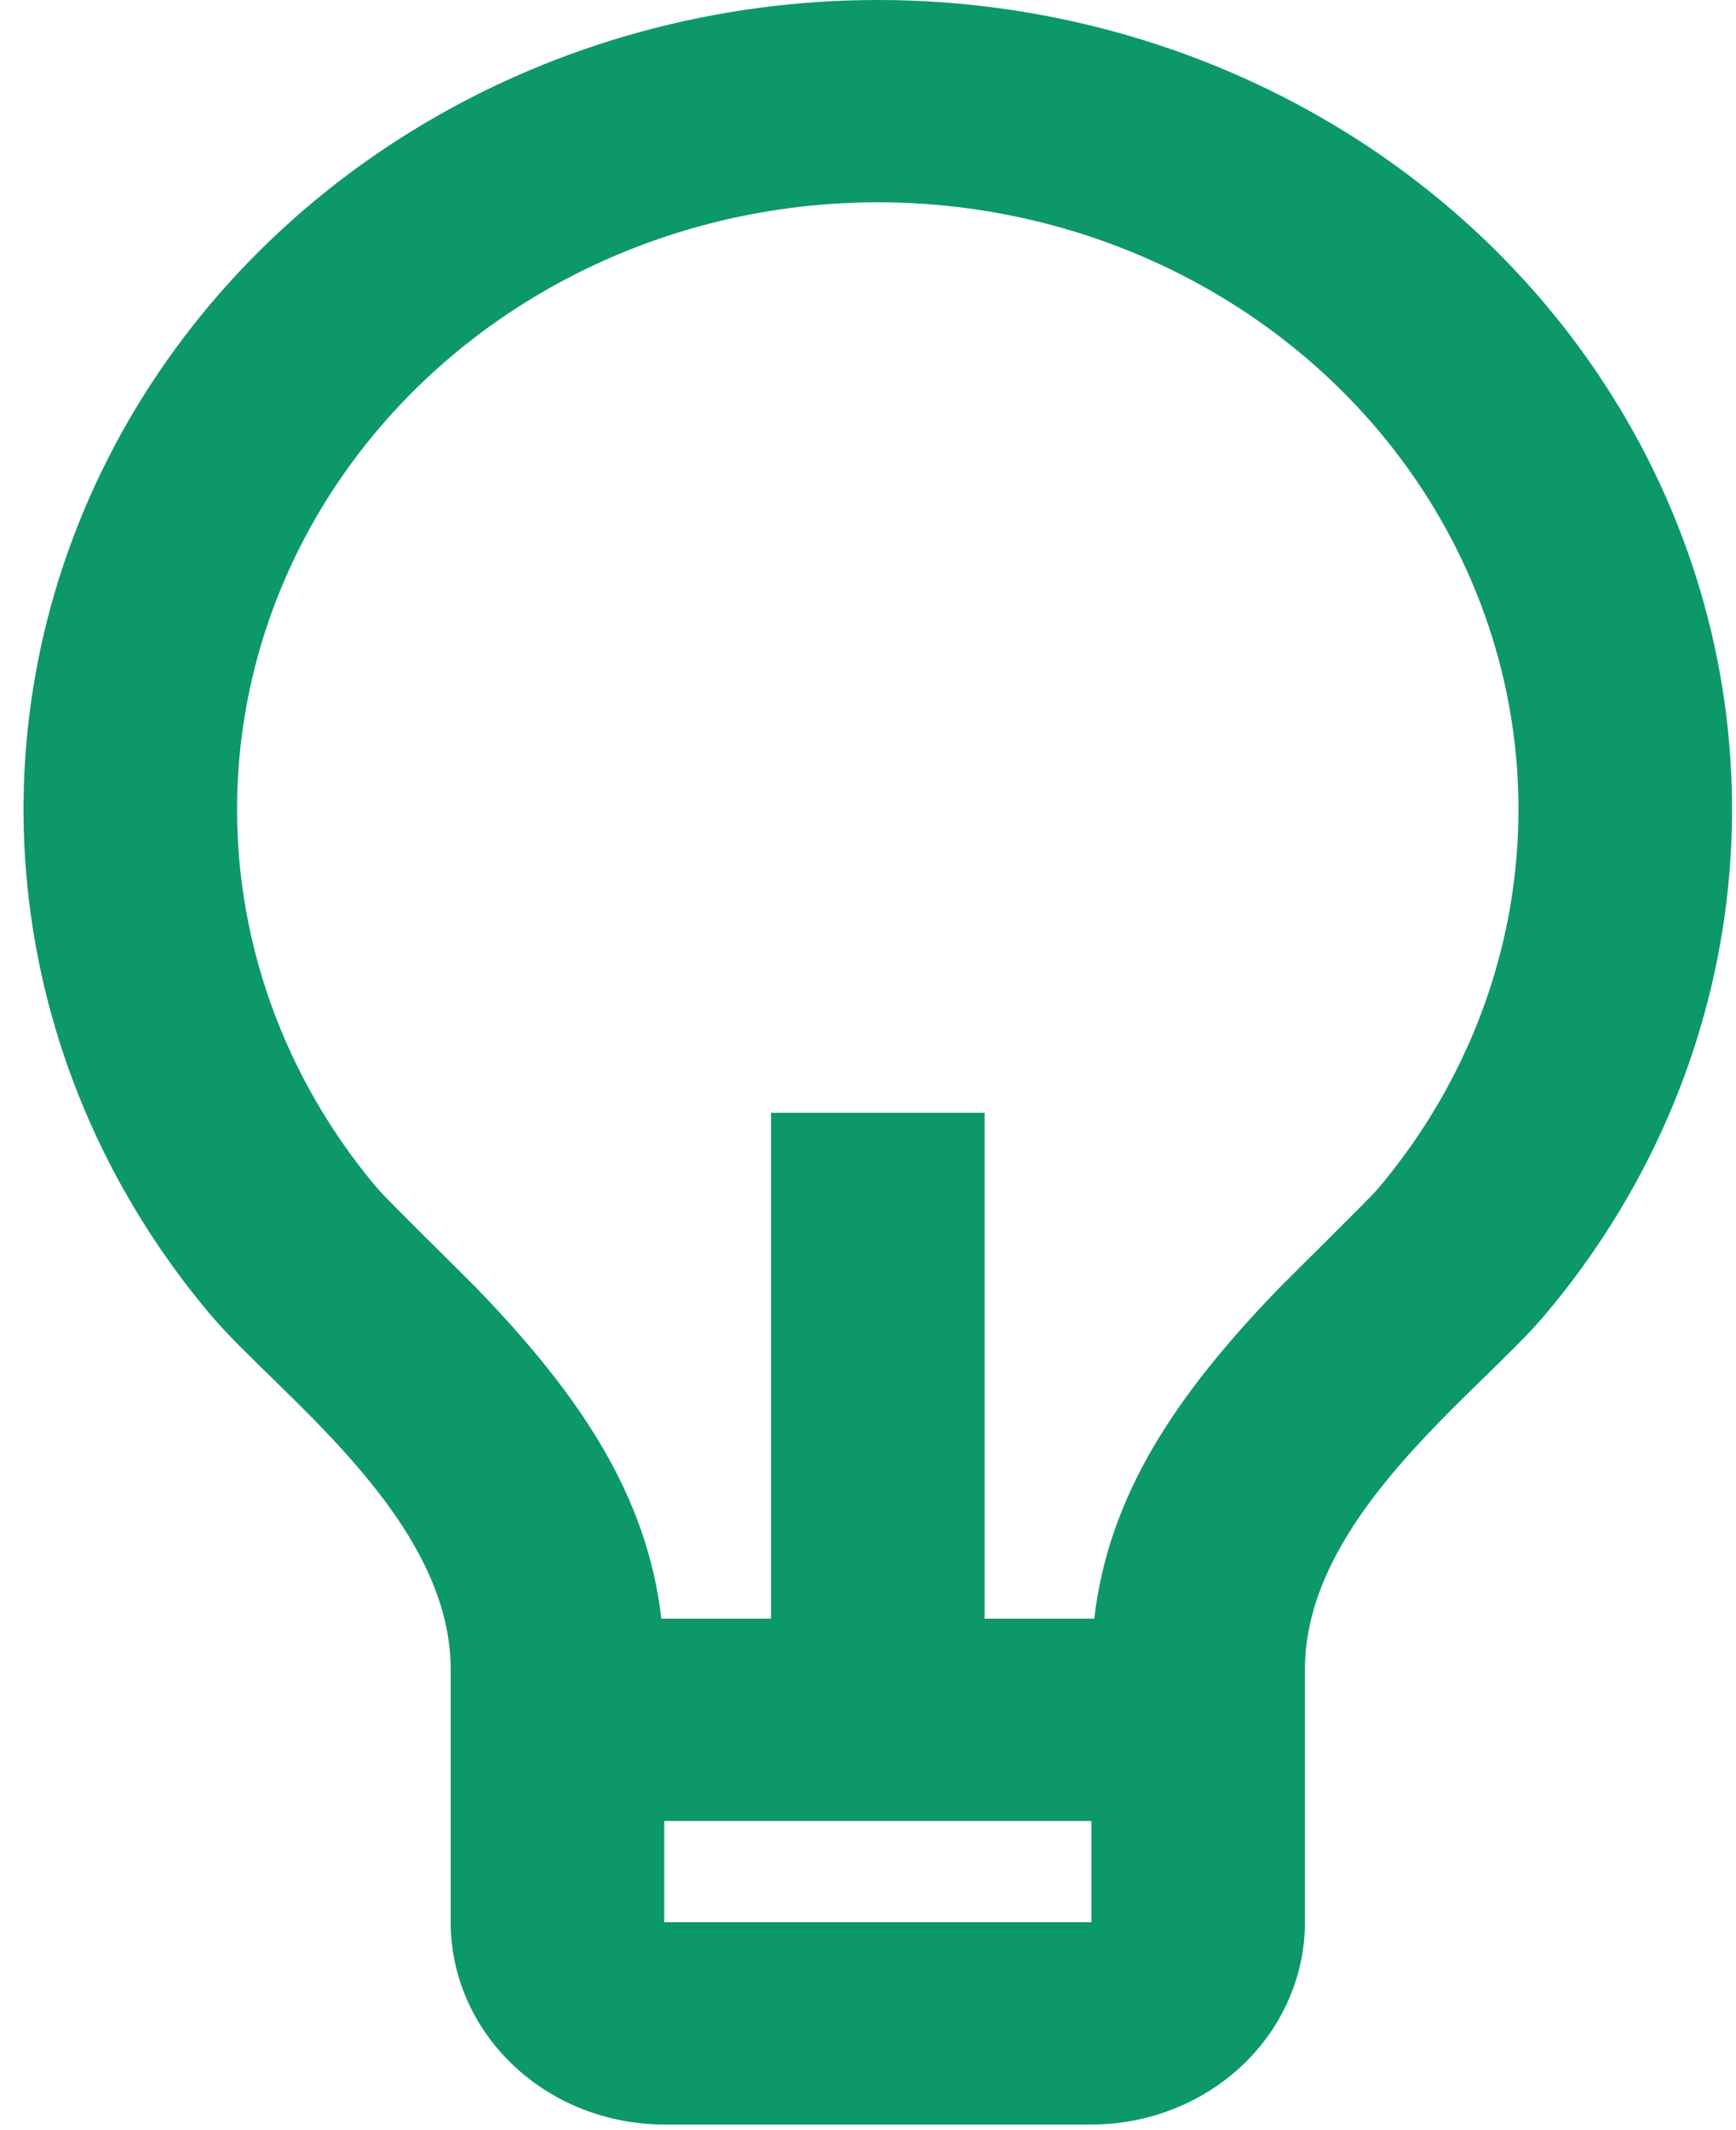 <svg width="53" height="65" viewBox="0 0 53 65" fill="none" xmlns="http://www.w3.org/2000/svg">
<path d="M20.191 49.395H23.539V33.958H30.059V49.395H33.408C33.838 45.684 35.836 42.621 39.08 39.278C39.449 38.901 41.793 36.601 42.07 36.273C44.372 33.549 45.816 30.265 46.233 26.798C46.651 23.331 46.026 19.823 44.431 16.677C42.836 13.532 40.334 10.877 37.216 9.019C34.097 7.16 30.488 6.174 26.803 6.173C23.118 6.173 19.508 7.157 16.389 9.015C13.269 10.872 10.767 13.525 9.17 16.67C7.573 19.815 6.947 23.323 7.363 26.79C7.779 30.257 9.221 33.542 11.523 36.267C11.803 36.598 14.153 38.901 14.515 39.274C17.762 42.621 19.761 45.684 20.191 49.395V49.395ZM20.279 55.569V58.657H33.32V55.569H20.279ZM6.437 40.133C3.366 36.5 1.442 32.119 0.886 27.496C0.329 22.873 1.163 18.195 3.292 14C5.42 9.806 8.756 6.267 12.916 3.79C17.075 1.313 21.889 -0.001 26.803 3.16774e-07C31.717 0.001 36.53 1.316 40.689 3.794C44.848 6.272 48.183 9.813 50.31 14.008C52.437 18.202 53.269 22.881 52.711 27.504C52.153 32.127 50.227 36.507 47.156 40.139C45.134 42.522 39.84 46.307 39.84 50.938V58.657C39.84 60.294 39.153 61.865 37.93 63.023C36.707 64.181 35.049 64.832 33.32 64.832H20.279C18.55 64.832 16.891 64.181 15.669 63.023C14.446 61.865 13.759 60.294 13.759 58.657V50.938C13.759 46.307 8.461 42.522 6.437 40.133Z" fill="#0D986A"/>
</svg>
